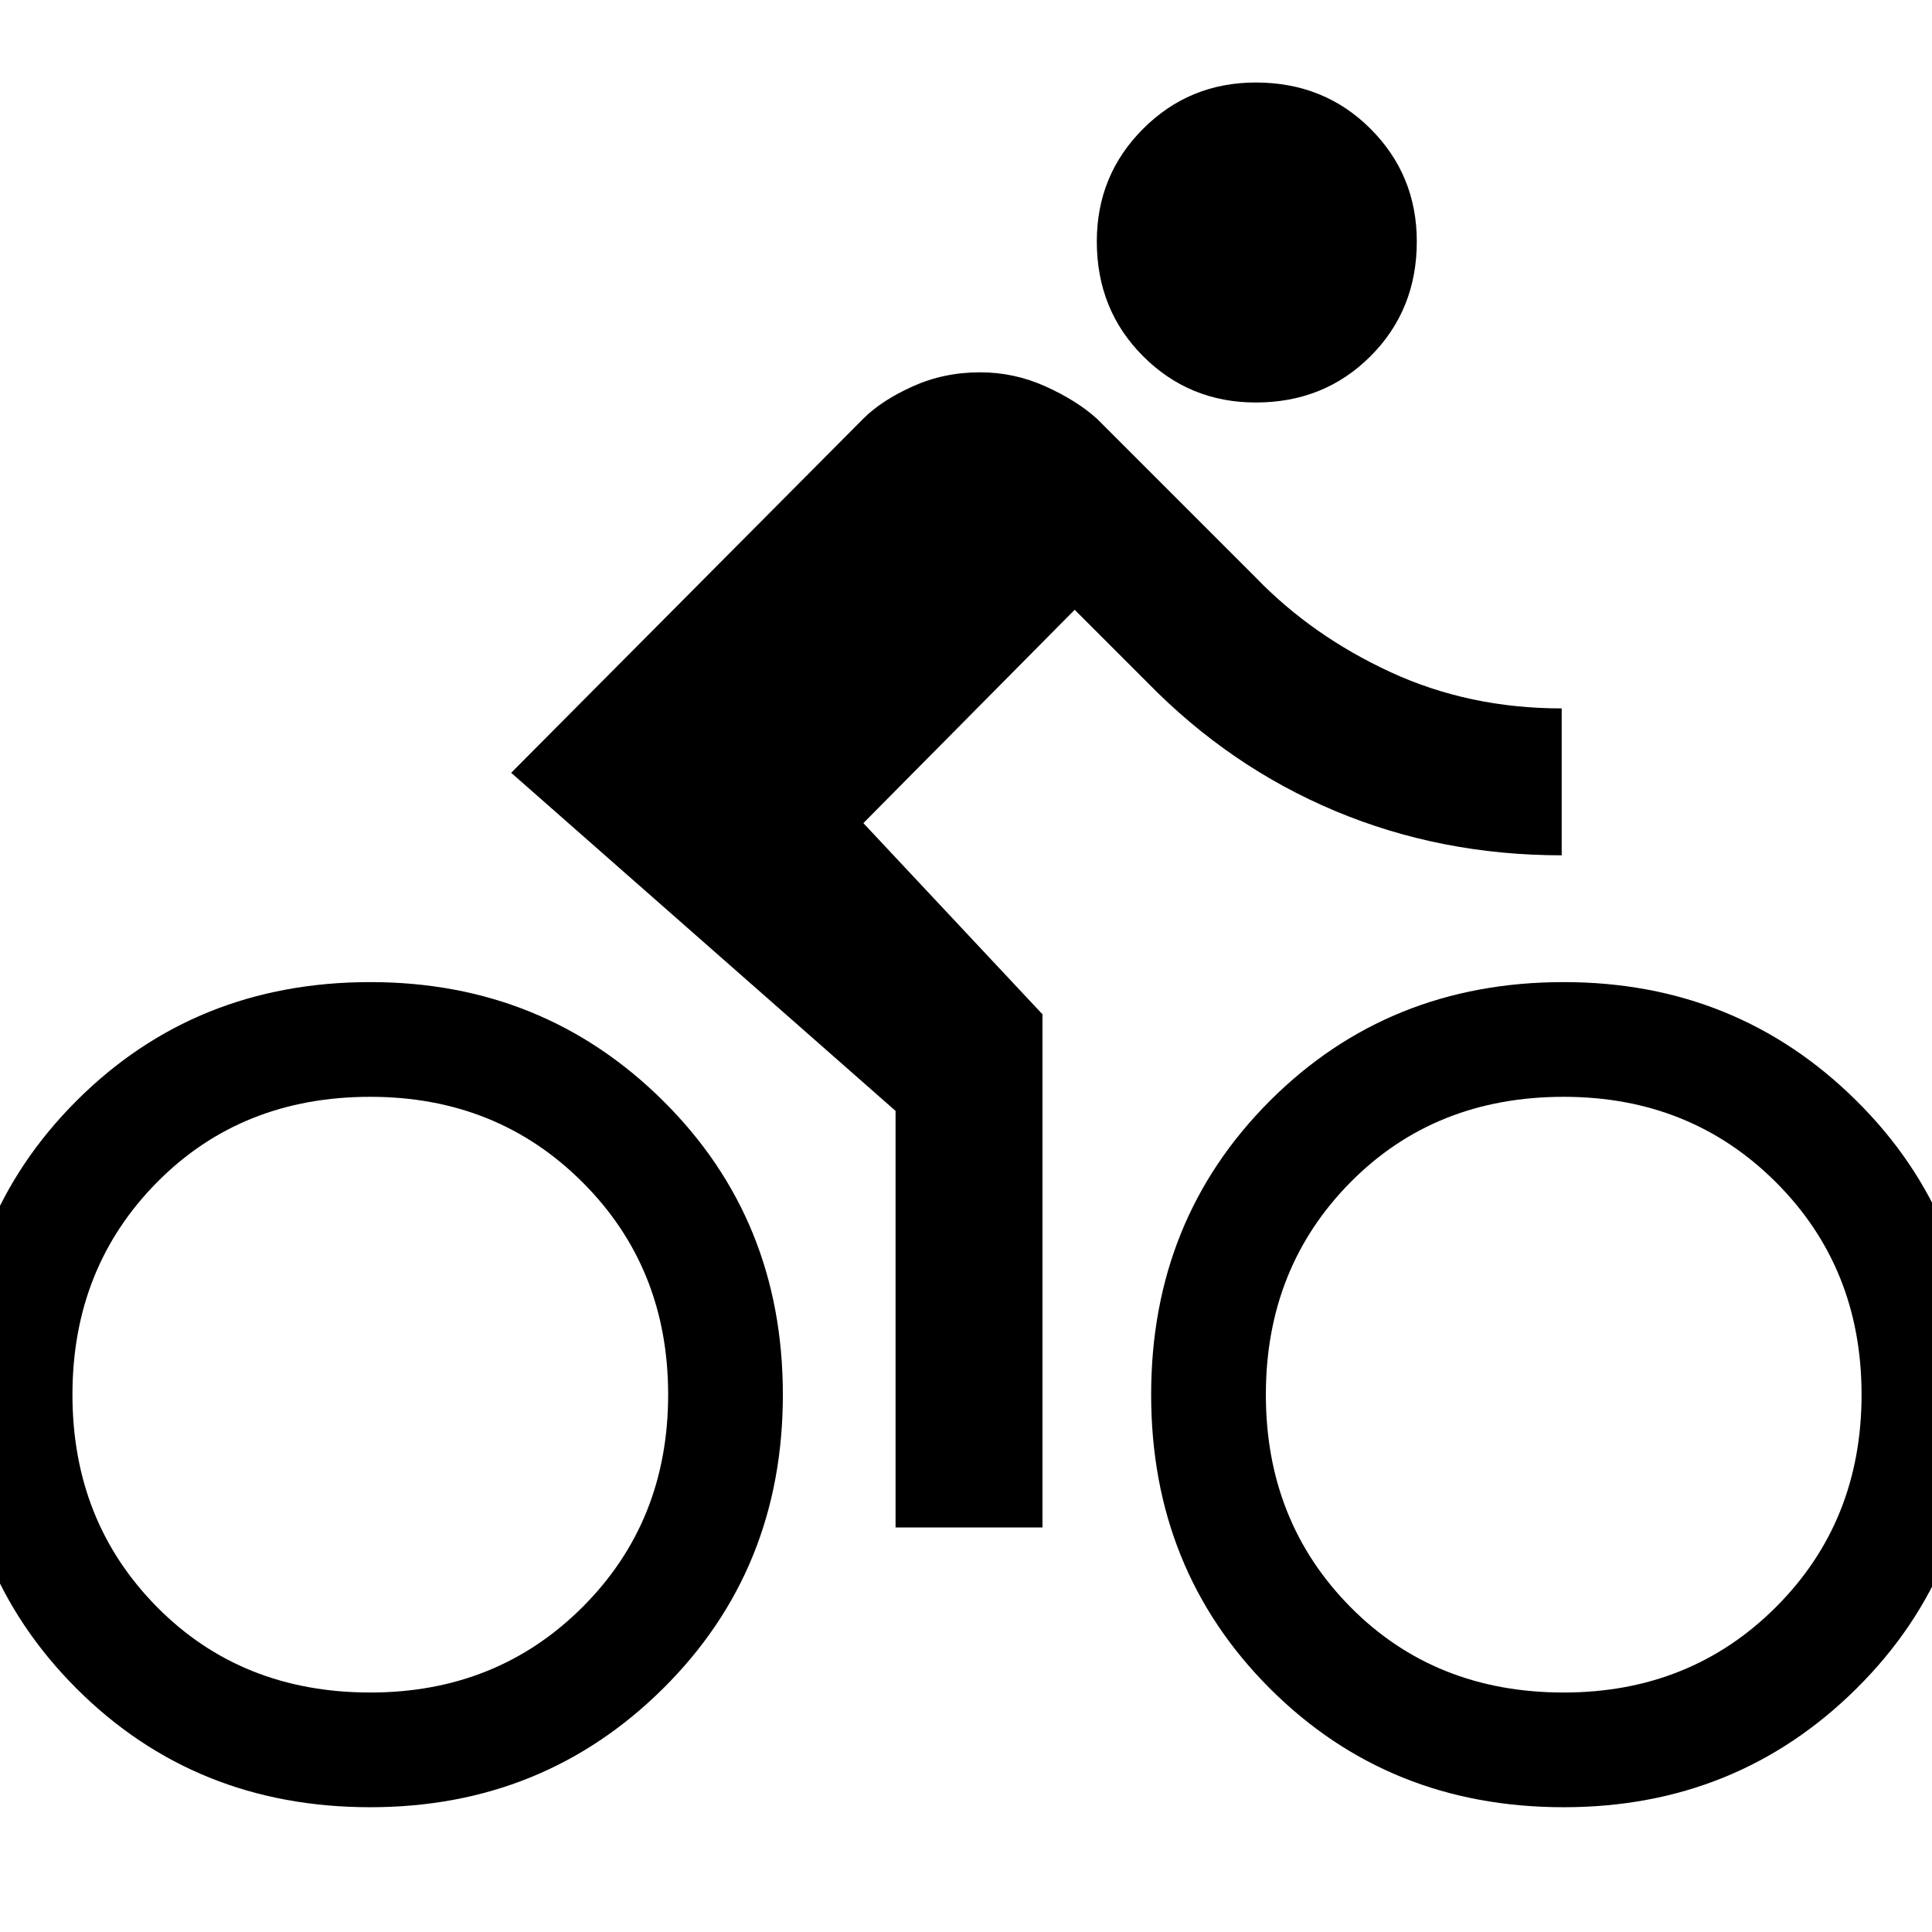 <svg xmlns="http://www.w3.org/2000/svg" height="48" width="48"><path d="M31.2 10Q29.55 10 28.4 8.85Q27.25 7.7 27.25 6Q27.25 4.35 28.4 3.2Q29.55 2.05 31.2 2.05Q32.9 2.05 34.05 3.2Q35.2 4.35 35.2 6Q35.2 7.7 34.05 8.85Q32.9 10 31.2 10ZM21.45 20.45 25.9 25.2V37.95H22.25V27.6L12.7 19.2L21.45 10.4Q21.9 9.95 22.675 9.6Q23.45 9.25 24.35 9.25Q25.2 9.25 25.975 9.6Q26.75 9.95 27.25 10.4L31.2 14.35Q32.6 15.8 34.55 16.7Q36.5 17.6 38.8 17.6V21.25Q35.8 21.25 33.175 20.15Q30.55 19.05 28.5 16.95L26.7 15.15ZM9.2 44.9Q4.85 44.9 1.9 41.95Q-1.05 39 -1.05 34.65Q-1.05 30.3 1.9 27.35Q4.85 24.4 9.2 24.4Q13.5 24.4 16.475 27.35Q19.45 30.3 19.45 34.65Q19.45 39 16.475 41.95Q13.5 44.9 9.2 44.9ZM9.2 42.05Q12.35 42.05 14.475 39.925Q16.6 37.8 16.6 34.65Q16.6 31.5 14.475 29.375Q12.35 27.25 9.2 27.25Q6 27.25 3.9 29.375Q1.8 31.5 1.8 34.65Q1.8 37.8 3.9 39.925Q6 42.05 9.2 42.05ZM38.85 44.9Q34.5 44.9 31.55 41.95Q28.6 39 28.6 34.65Q28.6 30.3 31.55 27.35Q34.5 24.4 38.85 24.4Q43.15 24.4 46.125 27.35Q49.1 30.3 49.1 34.65Q49.1 39 46.125 41.95Q43.15 44.9 38.85 44.9ZM38.85 42.05Q42 42.05 44.125 39.925Q46.25 37.8 46.25 34.65Q46.25 31.5 44.125 29.375Q42 27.25 38.85 27.25Q35.65 27.25 33.55 29.375Q31.45 31.5 31.45 34.65Q31.45 37.8 33.55 39.925Q35.65 42.05 38.85 42.05Z"/></svg>